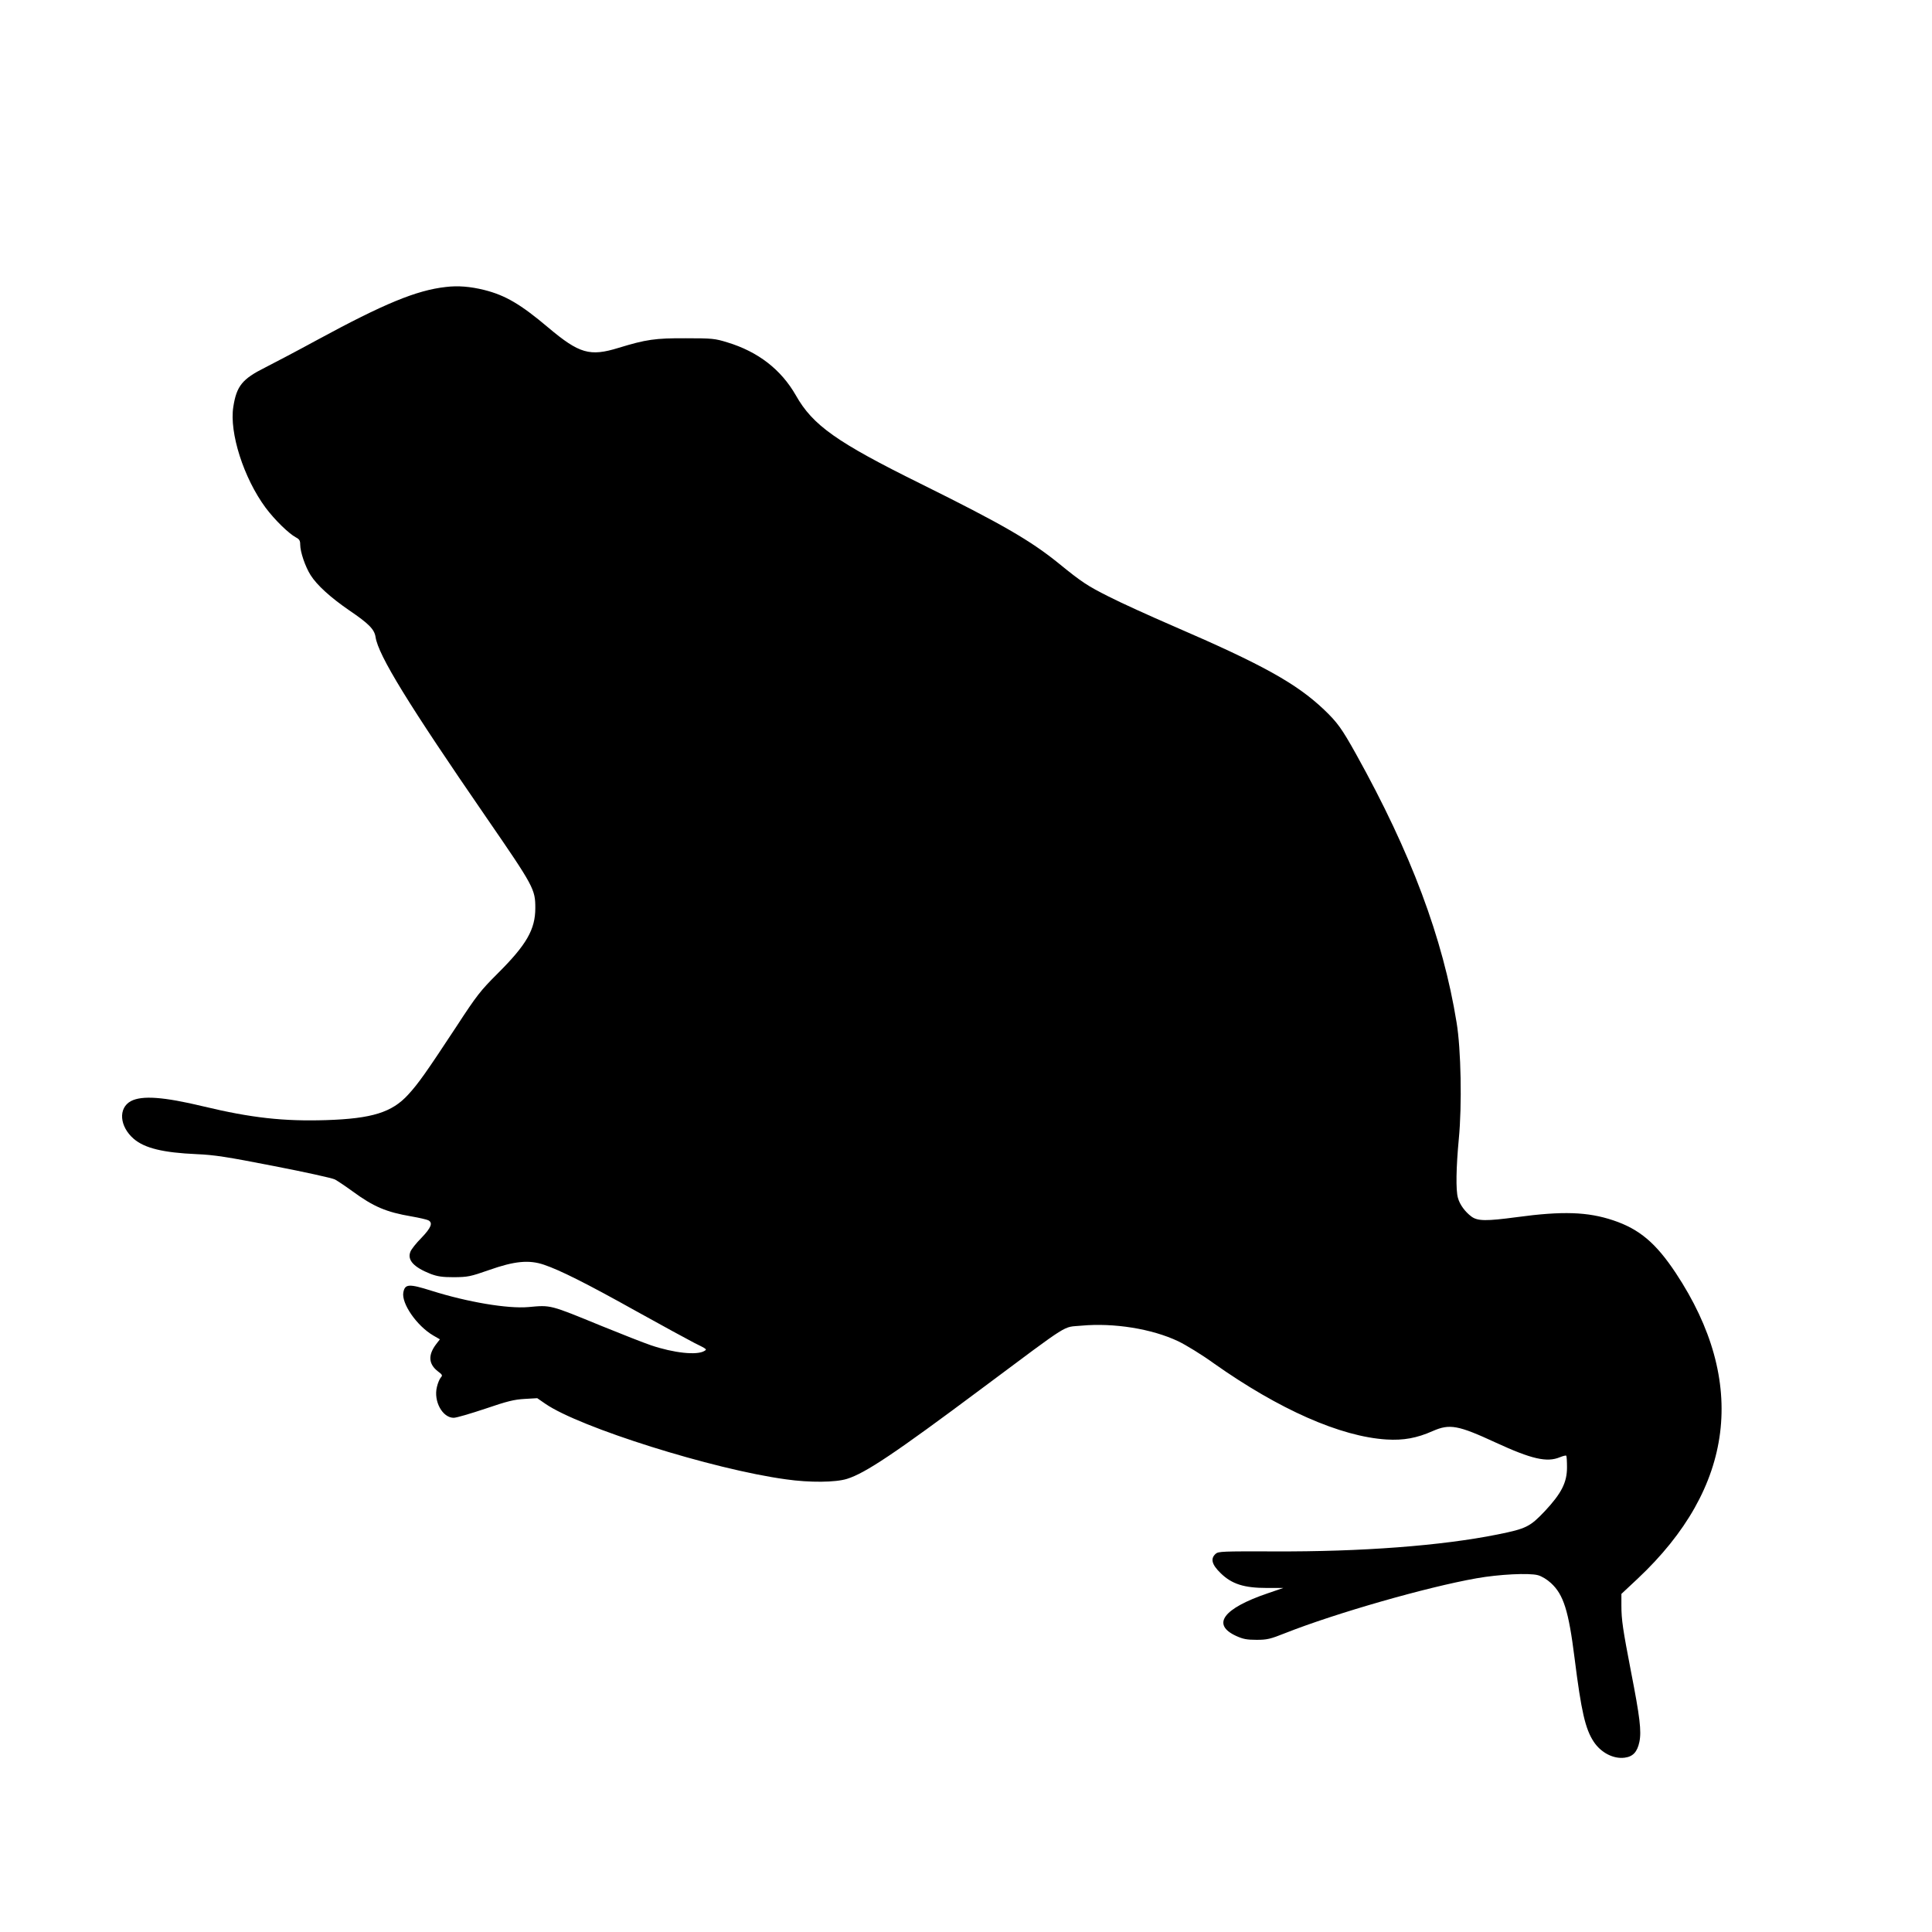 <?xml version="1.0" standalone="no"?>
<!DOCTYPE svg PUBLIC "-//W3C//DTD SVG 20010904//EN"
 "http://www.w3.org/TR/2001/REC-SVG-20010904/DTD/svg10.dtd">
<svg version="1.0" xmlns="http://www.w3.org/2000/svg"
 width="1300pt" height="1300pt" viewBox="0 0 1300 1300"
 preserveAspectRatio="xMidYMid meet">

<g transform="translate(0,1300) scale(0.1,-0.1)"
fill="#000000" stroke="none">
<path d="M3000 11069 c-198 -22 -417 -113 -865 -356 -132 -72 -290 -155 -351
-186 -154 -77 -192 -124 -214 -264 -28 -175 70 -480 217 -679 62 -83 156 -174
204 -200 23 -12 29 -21 29 -48 0 -50 34 -149 70 -206 43 -68 135 -151 260
-237 131 -89 169 -127 177 -179 18 -123 221 -453 745 -1214 321 -466 330 -484
330 -610 0 -144 -59 -247 -253 -440 -116 -116 -140 -146 -277 -356 -206 -313
-257 -385 -325 -459 -109 -120 -244 -162 -552 -172 -287 -9 -504 15 -825 92
-270 65 -414 75 -489 36 -87 -47 -77 -171 19 -254 74 -63 197 -93 424 -103
118 -5 202 -18 519 -80 207 -40 392 -81 410 -90 17 -9 71 -45 119 -80 142
-104 227 -140 397 -169 52 -9 103 -21 113 -26 32 -17 20 -49 -46 -118 -36 -36
-70 -79 -75 -95 -21 -55 23 -103 137 -148 46 -17 77 -22 157 -22 93 1 109 4
235 48 172 61 270 70 370 36 107 -36 287 -126 620 -312 173 -96 349 -192 390
-213 89 -44 88 -44 70 -55 -50 -31 -206 -14 -360 38 -47 16 -195 74 -330 129
-354 145 -341 142 -495 128 -138 -12 -408 33 -652 110 -152 48 -178 46 -189
-11 -14 -74 90 -225 201 -290 l45 -26 -24 -31 c-57 -74 -53 -135 10 -184 31
-23 33 -28 20 -42 -8 -9 -20 -37 -26 -63 -24 -96 37 -208 113 -208 18 0 113
28 212 61 149 51 195 62 265 66 l85 5 55 -38 c231 -159 1126 -441 1618 -508
160 -23 334 -21 411 3 123 38 322 171 911 611 609 454 536 407 667 420 217 20
474 -21 651 -105 52 -25 160 -91 240 -149 439 -310 852 -493 1162 -512 113 -7
203 9 311 57 114 50 171 39 424 -78 241 -111 344 -135 432 -98 20 8 39 13 42
10 3 -4 5 -39 5 -79 0 -101 -37 -174 -149 -294 -100 -105 -124 -118 -318 -157
-377 -76 -919 -117 -1505 -114 -345 1 -374 0 -392 -16 -37 -33 -26 -73 34
-131 75 -73 157 -99 311 -99 l110 0 -105 -36 c-300 -102 -380 -210 -212 -287
46 -21 72 -26 137 -26 71 0 92 5 195 46 337 133 950 309 1285 368 151 27 354
37 413 21 26 -7 62 -29 88 -53 85 -78 119 -187 159 -506 45 -358 72 -476 129
-562 49 -74 133 -117 208 -107 56 7 85 39 99 106 15 72 3 169 -56 471 -55 285
-65 350 -65 447 l0 78 109 102 c653 613 742 1324 257 2057 -134 202 -245 296
-422 355 -171 57 -340 63 -649 21 -203 -27 -262 -27 -304 4 -43 32 -79 81 -91
126 -15 52 -12 206 6 397 22 226 15 603 -15 783 -92 569 -307 1142 -676 1805
-97 174 -126 214 -217 301 -186 176 -413 302 -1008 559 -162 70 -360 160 -440
201 -143 72 -180 96 -336 223 -190 154 -382 265 -929 536 -566 280 -726 393
-840 595 -99 173 -253 293 -460 356 -84 26 -102 28 -280 28 -206 1 -268 -8
-454 -65 -192 -59 -263 -39 -472 137 -186 157 -288 217 -431 253 -93 23 -176
30 -258 20z"/>
</g>
</svg>
